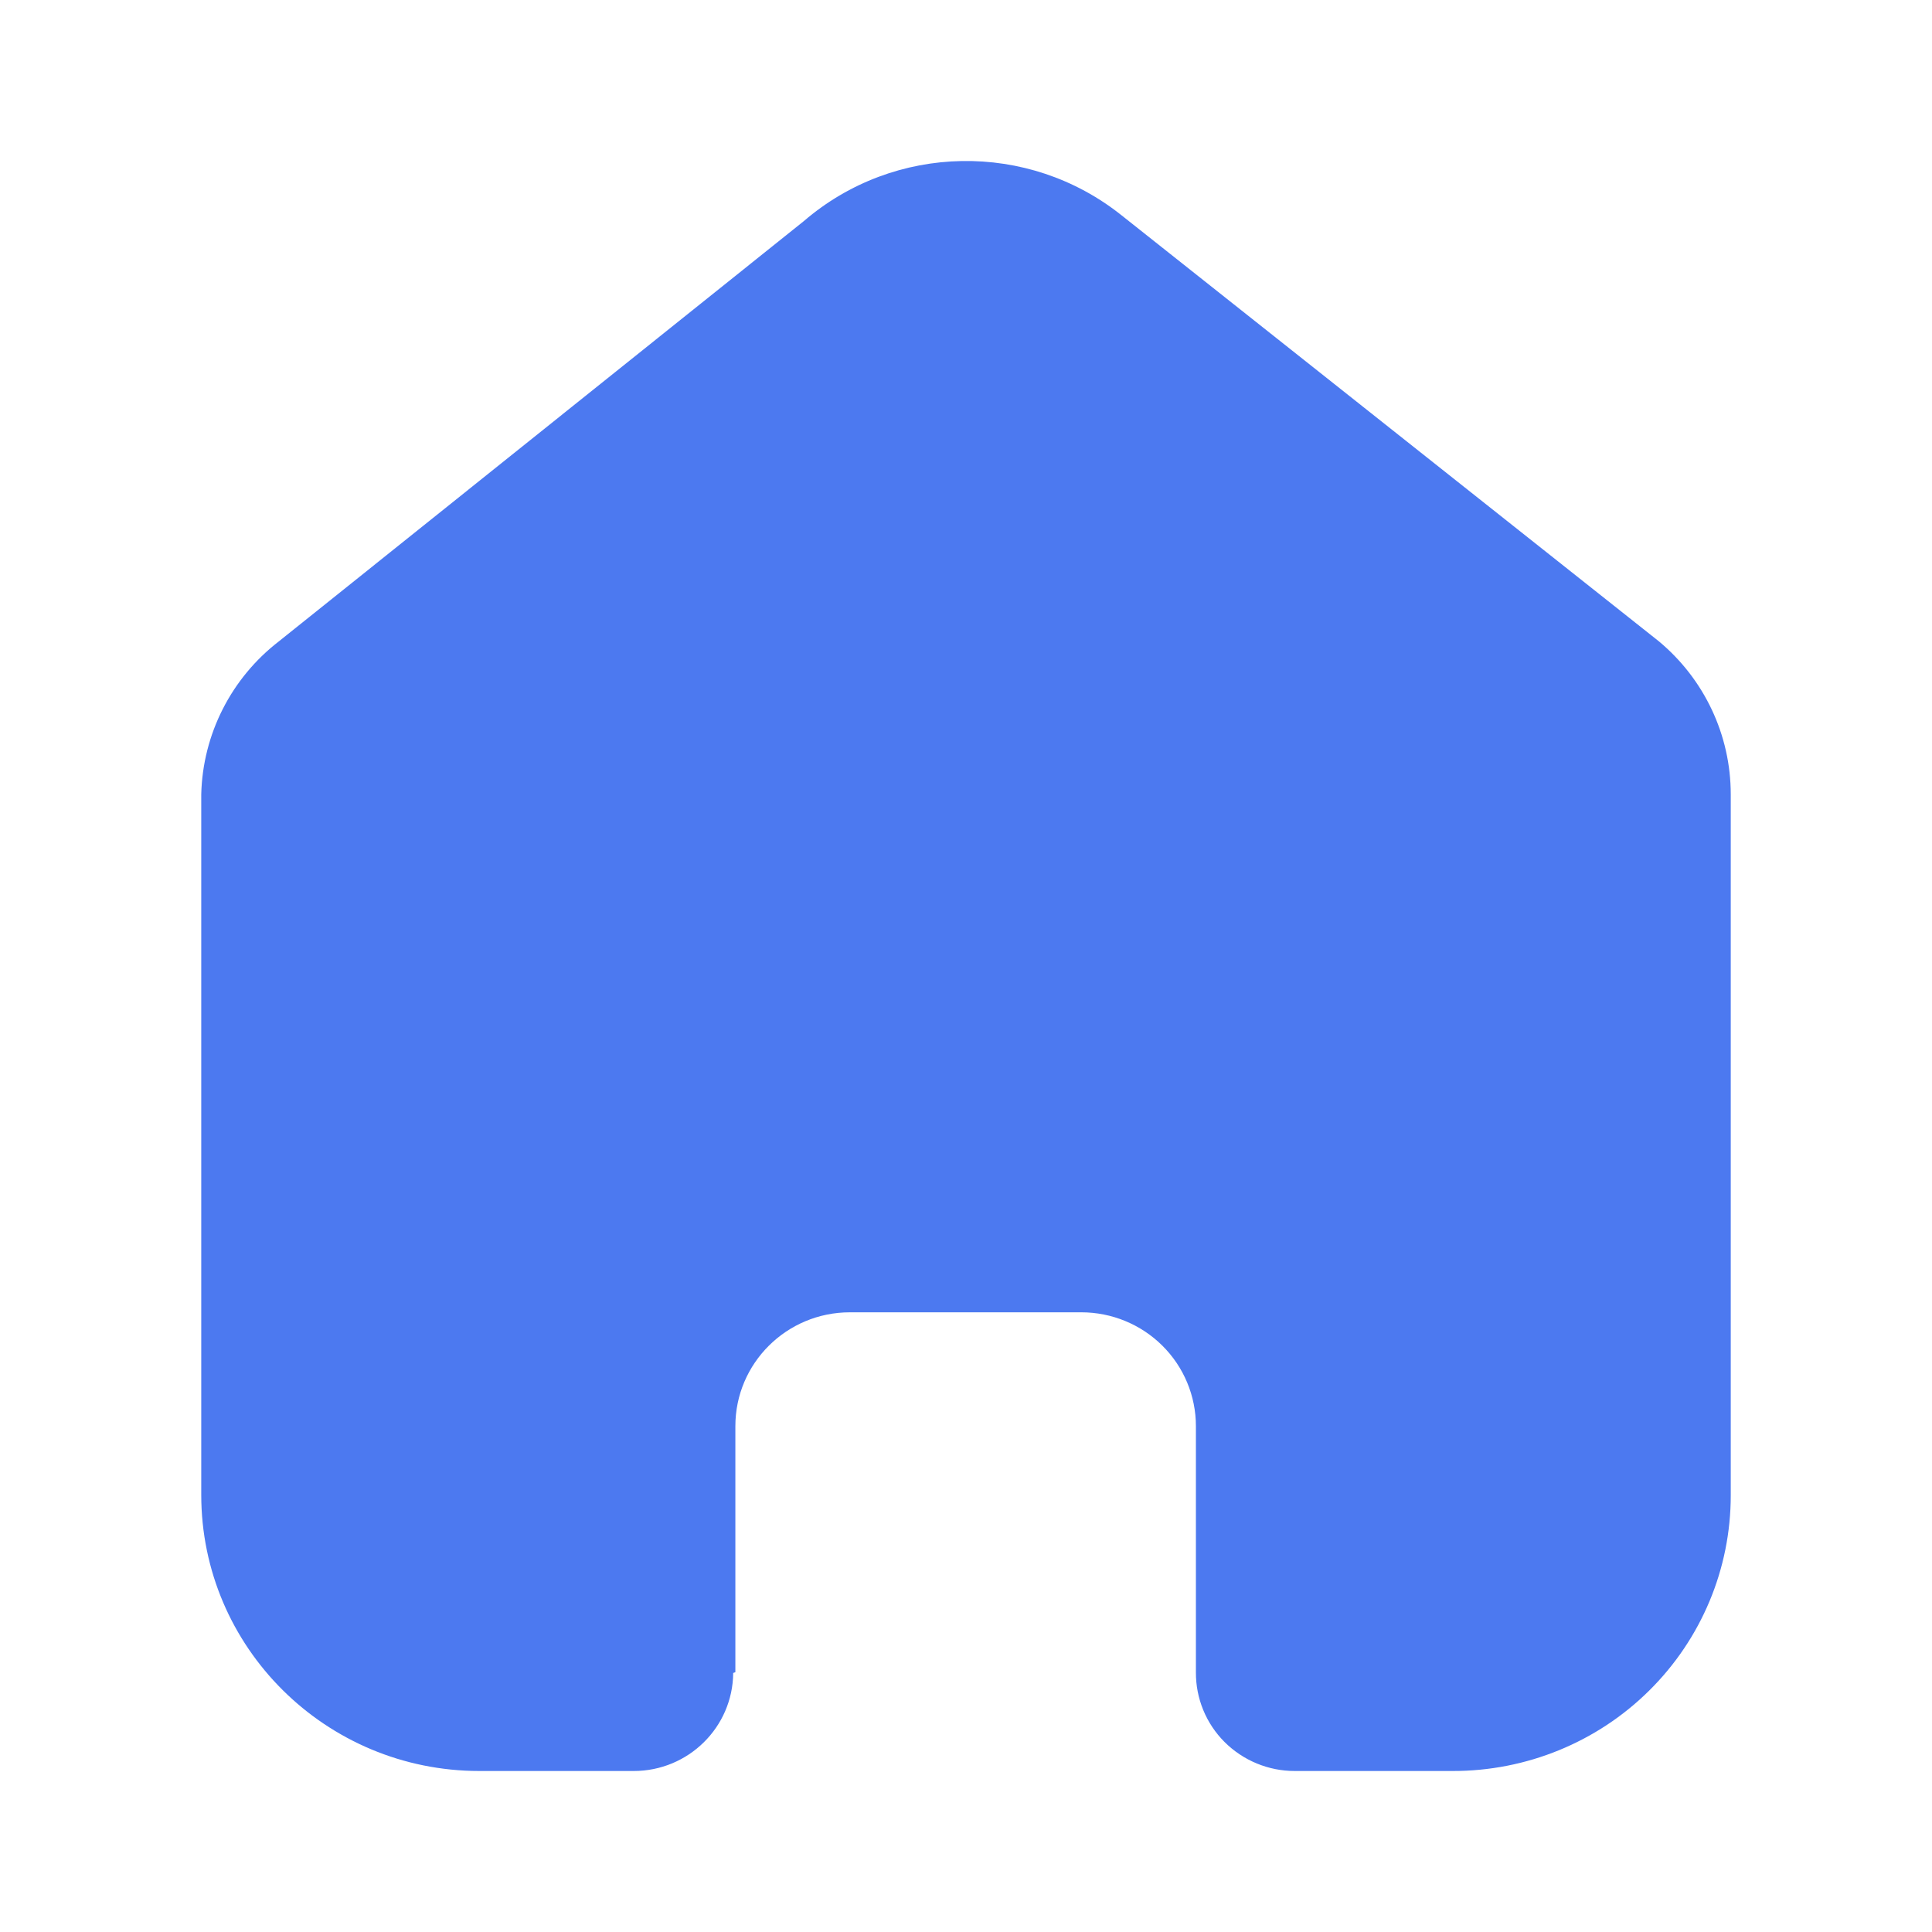 <svg width="24" height="24" viewBox="0 0 24 24" fill="none" xmlns="http://www.w3.org/2000/svg">
<path d="M9.135 20.773V17.716C9.135 16.935 9.772 16.302 10.558 16.302H13.433C13.81 16.302 14.172 16.451 14.439 16.716C14.706 16.981 14.856 17.341 14.856 17.716V20.773C14.854 21.098 14.982 21.41 15.212 21.64C15.443 21.87 15.756 22 16.083 22H18.044C18.96 22.002 19.839 21.643 20.487 21.001C21.136 20.359 21.5 19.487 21.5 18.578V9.867C21.5 9.132 21.172 8.436 20.605 7.965L13.934 2.676C12.774 1.749 11.111 1.778 9.985 2.747L3.467 7.965C2.873 8.422 2.518 9.121 2.5 9.867V18.569C2.5 20.464 4.047 22 5.956 22H7.872C8.551 22 9.103 21.456 9.108 20.782L9.135 20.773Z" fill="#4C79F0"/>
</svg>
